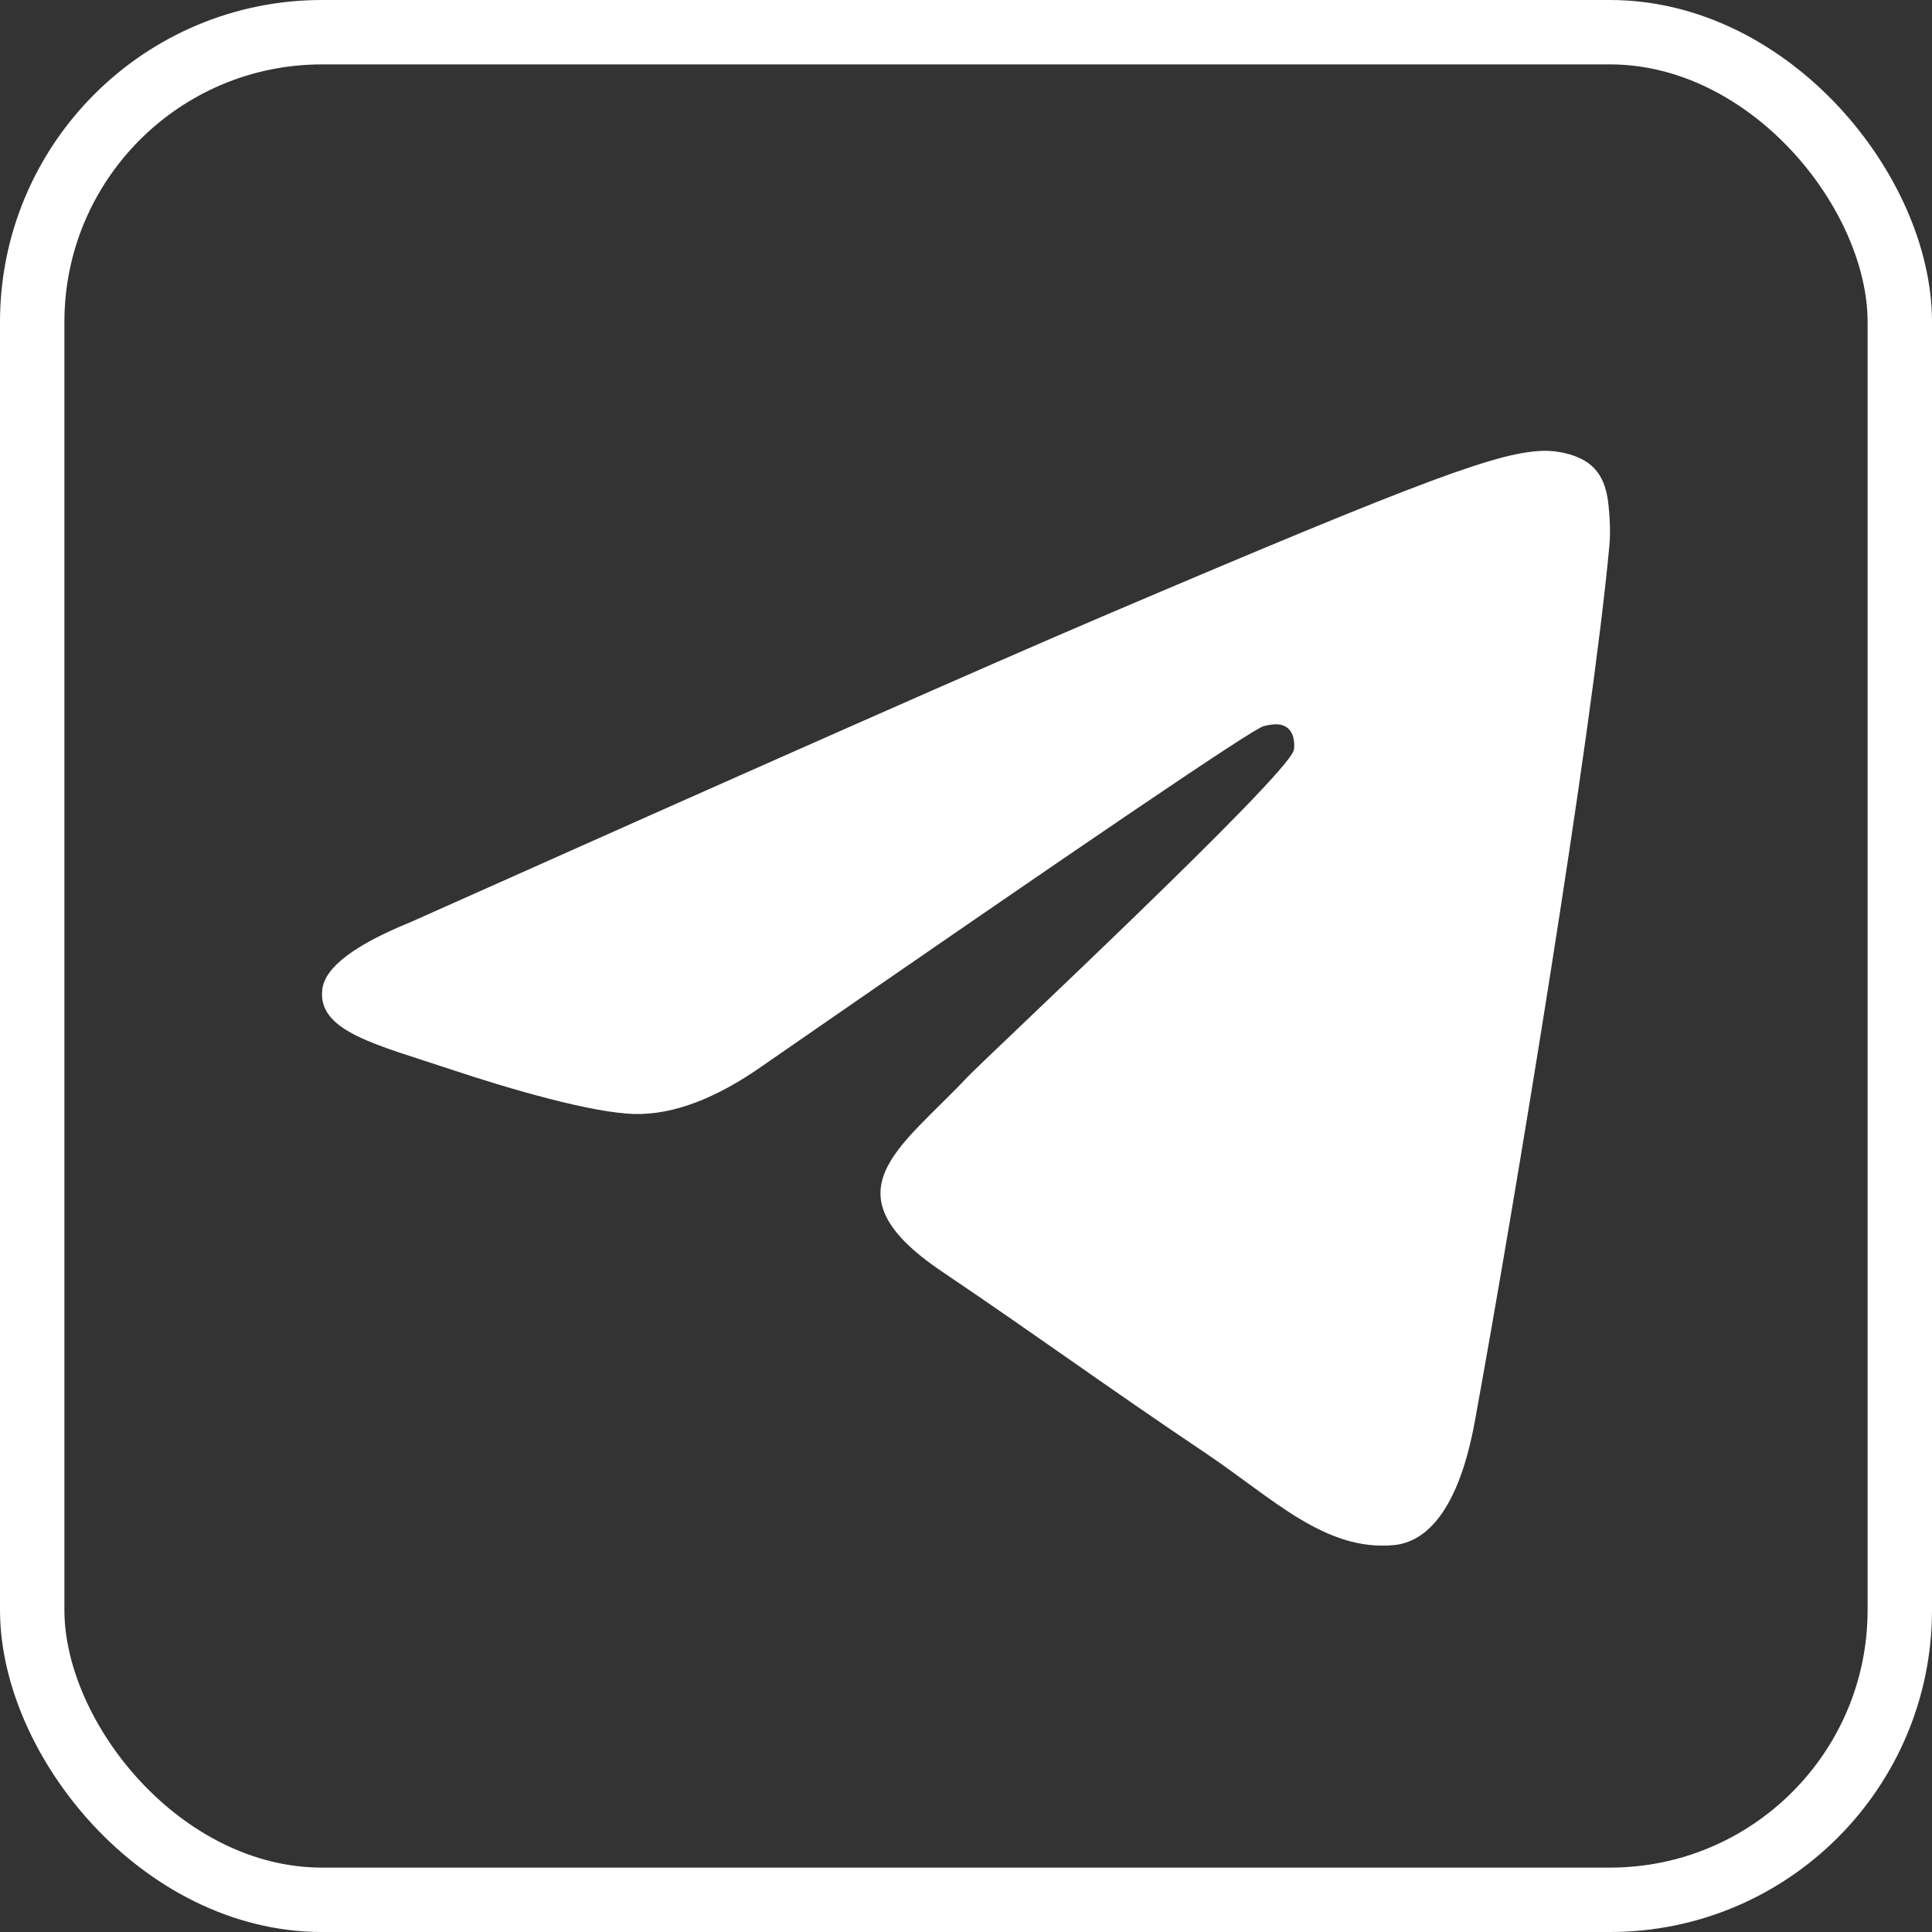 <svg width="30" height="30" viewBox="0 0 30 30" fill="none" xmlns="http://www.w3.org/2000/svg">
<rect x="0" y="0" width="30" height="30" fill="#333333" stroke="none"/>
<path d="M6.375 14.319C11.744 11.92 15.324 10.338 17.114 9.574C22.231 7.392 23.293 7.013 23.986 7C24.139 6.998 24.478 7.036 24.7 7.22C24.884 7.375 24.936 7.584 24.962 7.732C24.985 7.879 25.016 8.214 24.99 8.475C24.714 11.462 23.514 18.71 22.904 22.055C22.648 23.471 22.139 23.945 21.646 23.992C20.576 24.093 19.765 23.267 18.729 22.57C17.108 21.481 16.193 20.802 14.619 19.739C12.8 18.51 13.98 17.834 15.016 16.731C15.287 16.442 20 12.046 20.09 11.647C20.101 11.597 20.113 11.411 20.003 11.313C19.897 11.215 19.739 11.248 19.623 11.275C19.459 11.313 16.872 13.068 11.854 16.541C11.12 17.059 10.455 17.311 9.857 17.298C9.201 17.283 7.934 16.917 6.993 16.603C5.842 16.219 4.924 16.015 5.005 15.362C5.045 15.022 5.503 14.674 6.375 14.319Z" fill="white"/>
<rect x="0.5" y="0.5" width="29" height="29" rx="4.5" stroke="white"/>
</svg>
